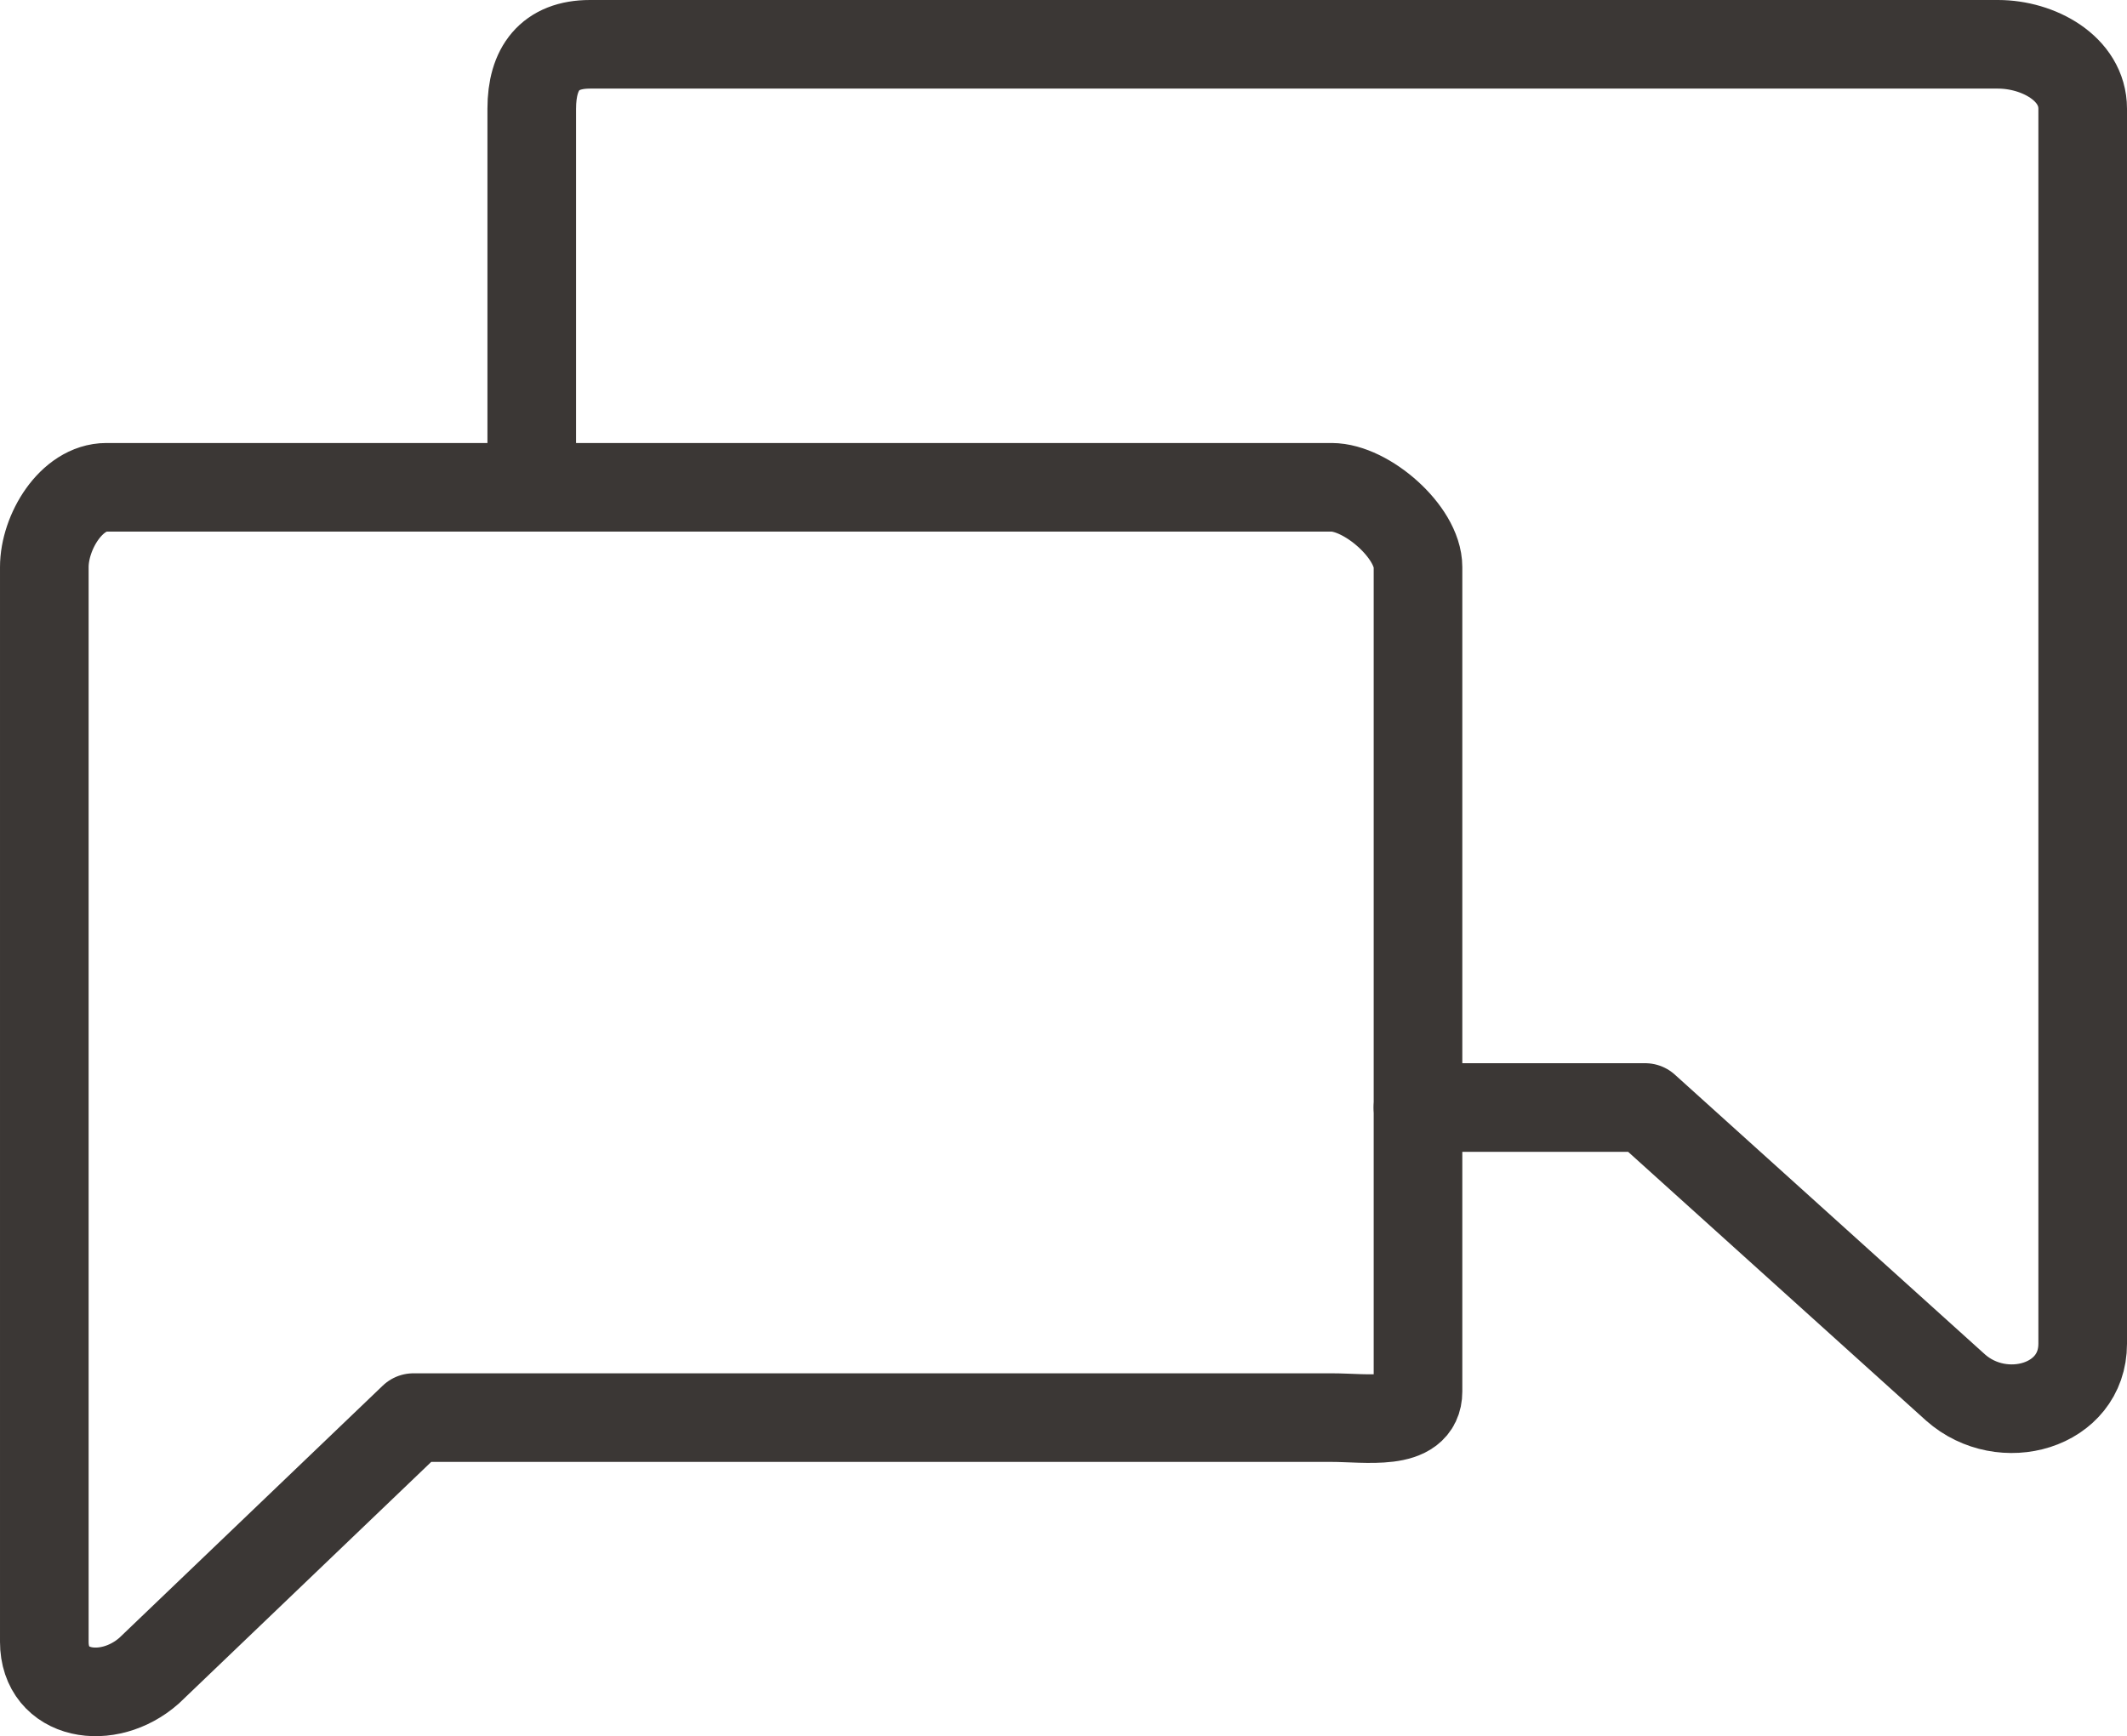 <svg xmlns="http://www.w3.org/2000/svg" width="48" height="39.191" viewBox="0 0 48 39.191"><path stroke="#3B3735" stroke-width="2" stroke-linecap="round" stroke-linejoin="round" stroke-miterlimit="10" d="M30.05 11h-27.649c-.791 0-1.401 1.011-1.401 1.801v24.26c0 1.234 1.441 1.468 2.365.651l5.965-5.712h20.72c.79 0 1.95.201 1.95-.589v-18.61c0-.79-1.16-1.801-1.95-1.801z" fill="none"/><path stroke="#3B3735" stroke-width="2" stroke-linecap="round" stroke-linejoin="round" stroke-miterlimit="10" d="M12 11v-8.546c0-.909.405-1.454 1.314-1.454h31.775c.909 0 1.911.545 1.911 1.454v27.879c0 1.418-1.806 1.929-2.868.989l-7.006-6.322h-5.126" fill="none"/></svg>